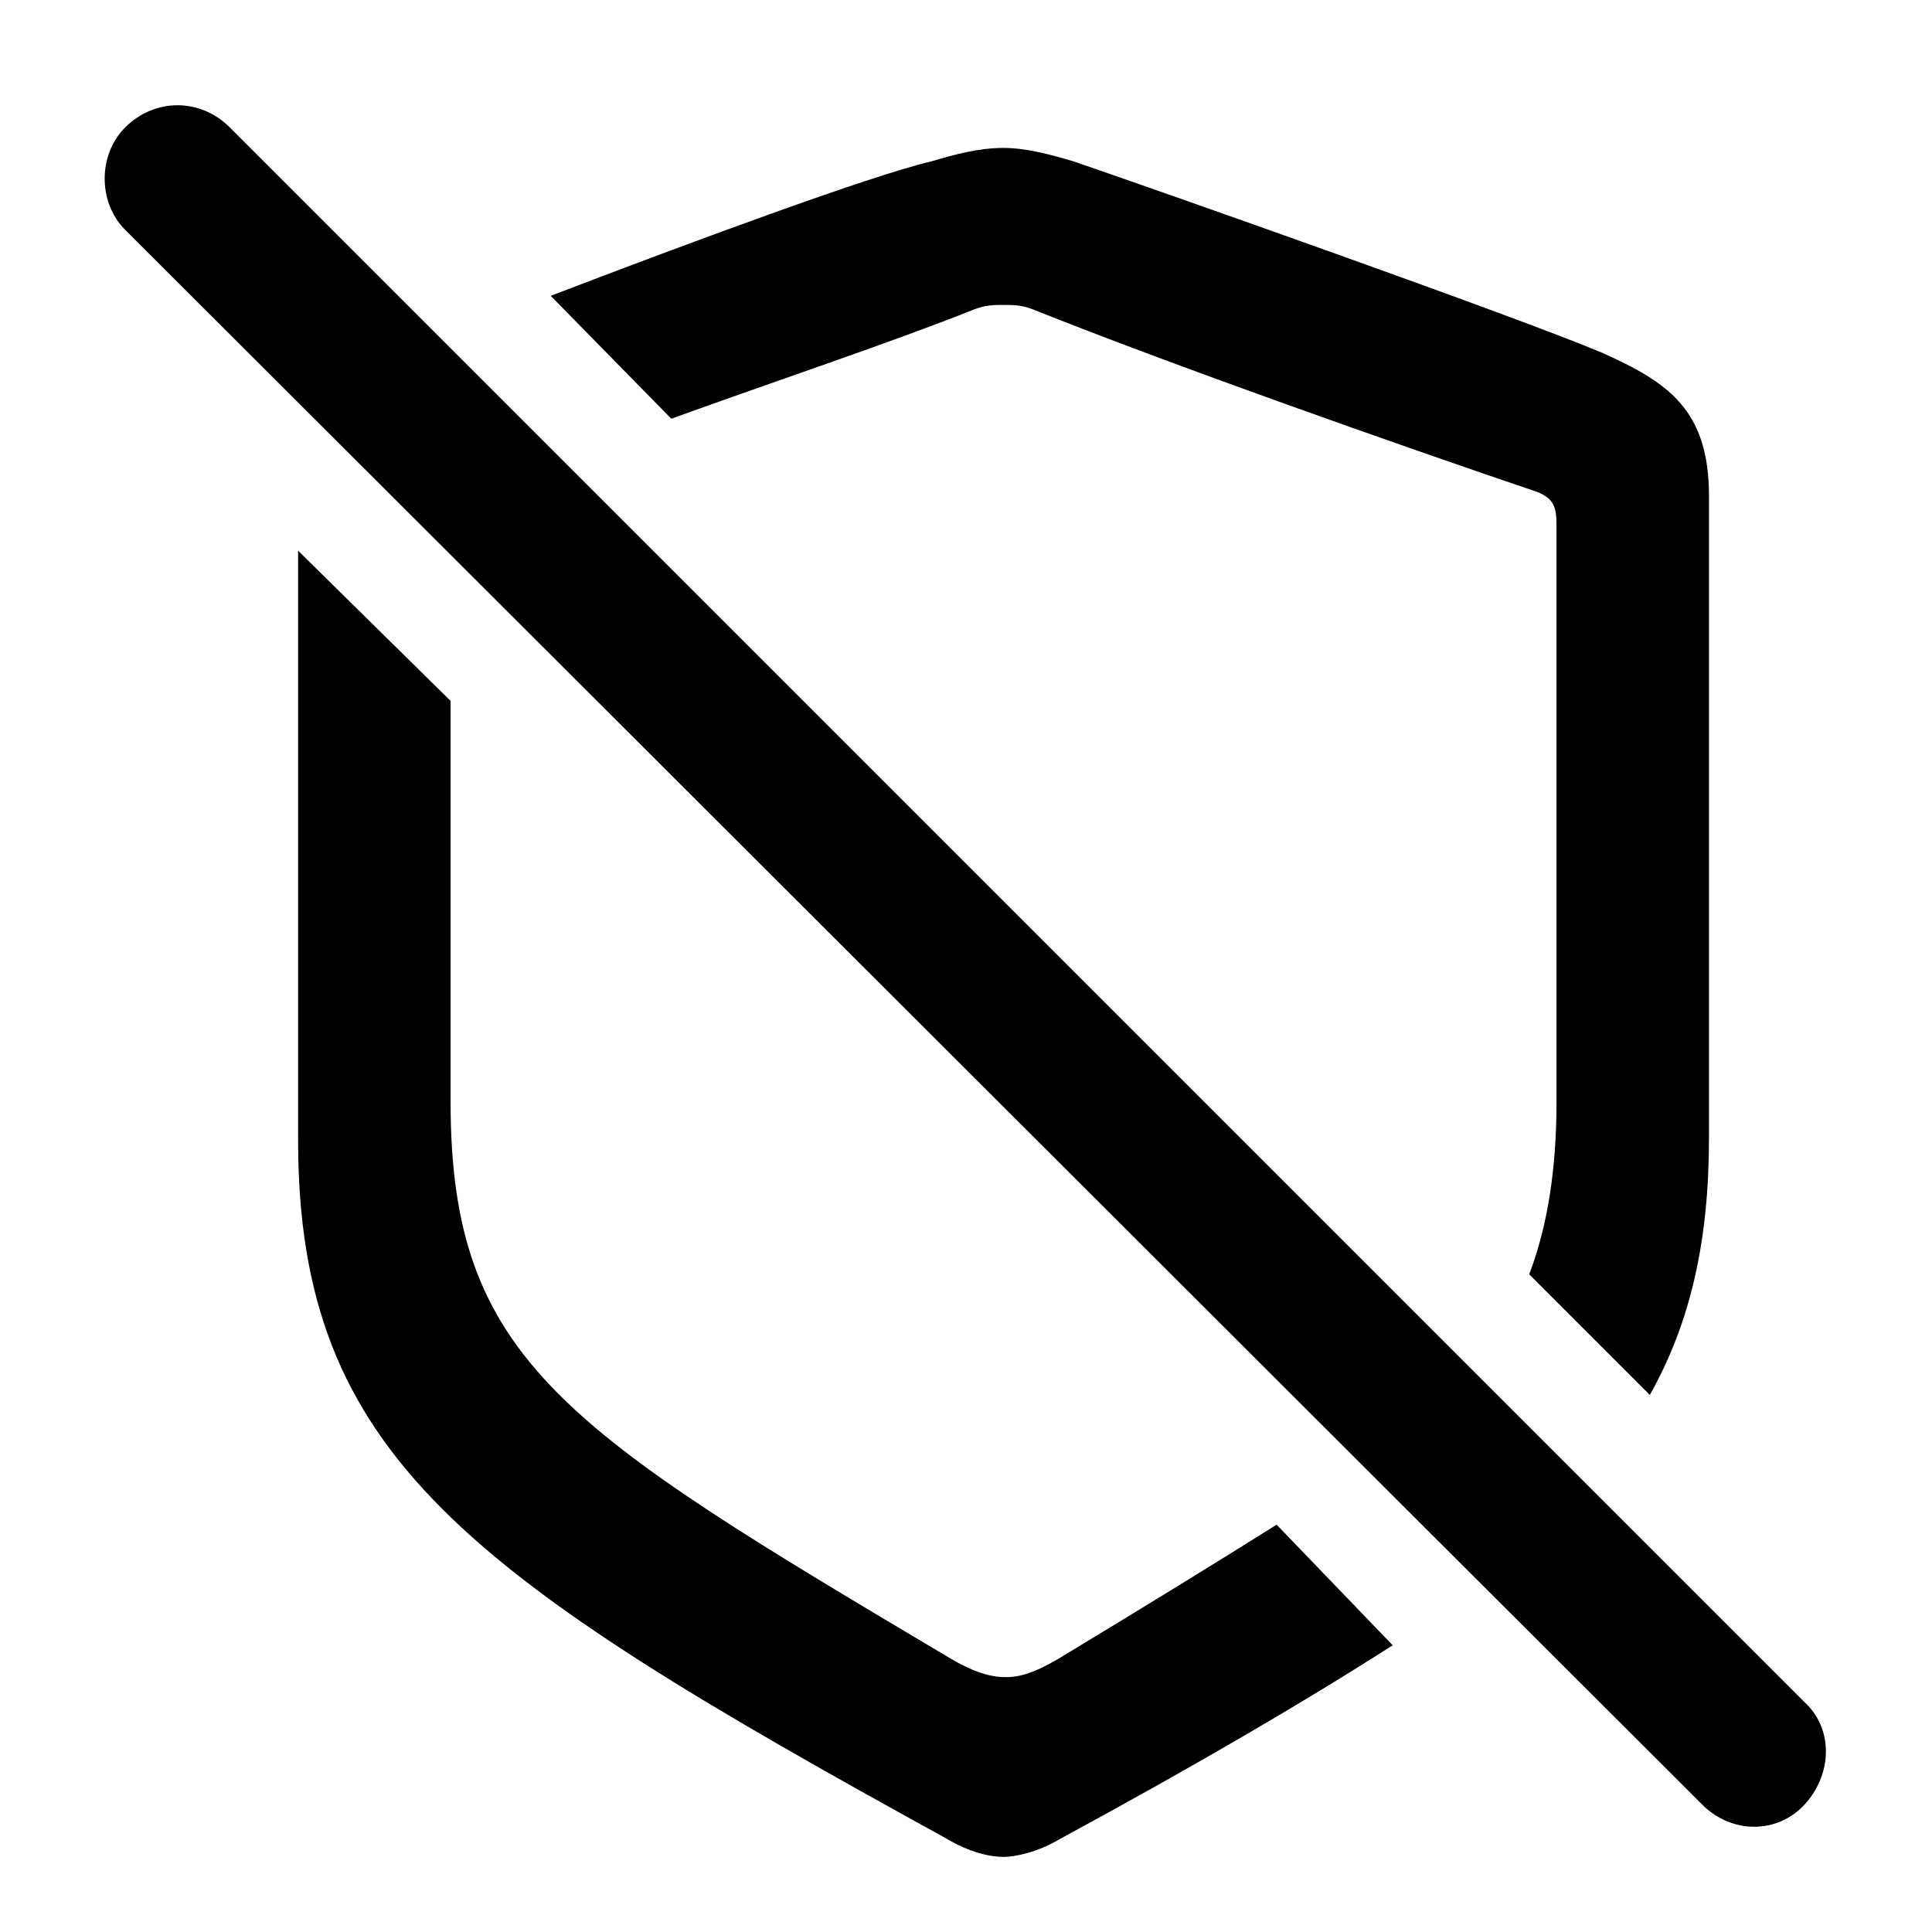 <?xml version="1.0" encoding="utf-8"?>
<!-- Generator: Adobe Illustrator 27.0.0, SVG Export Plug-In . SVG Version: 6.00 Build 0)  -->
<svg version="1.1" id="Ebene_1" xmlns="http://www.w3.org/2000/svg" xmlns:xlink="http://www.w3.org/1999/xlink" x="0px" y="0px"
	 viewBox="0 0 84.9 84.9" style="enable-background:new 0 0 84.9 86.1;" xml:space="preserve">
<style type="text/css">
	.st0{fill-opacity:0;}
</style>
<g>
	<rect y="0" class="st0" width="84.9" height="86.1"/>
	<g>
		<path d="M29.5,18.4c4.7-1.7,9.8-3.4,13.3-4.8c0.5-0.2,0.9-0.2,1.3-0.2s0.8,0,1.3,0.2c6,2.4,15.9,5.9,22.1,8
			c0.8,0.3,0.9,0.7,0.9,1.5v25.3c0,3-0.4,5.5-1.2,7.6l5.3,5.3c1.8-3.2,2.6-6.8,2.6-11.3V21.8c0-3.8-1.8-5-4.7-6.3
			C66.6,13.9,51,8.4,47.2,7.1c-1-0.3-2.1-0.6-3.1-0.6c-1.1,0-2.2,0.3-3.2,0.6c-2.6,0.6-10.7,3.6-16.7,5.9L29.5,18.4z"/>
		<path d="M56.1,67c-2.7,1.7-5.8,3.6-9.6,5.9c-1.2,0.7-1.8,0.8-2.3,0.8s-1.2-0.1-2.4-0.8C24.8,62.8,19.8,59.8,19.8,48.4V30.8
			l-6.7-6.6v25.9c0,13.9,7.4,19.1,28.5,30.7c1,0.6,1.9,0.8,2.5,0.8c0.5,0,1.5-0.2,2.5-0.8c5.9-3.2,10.7-6,14.6-8.5L56.1,67z"/>
	</g>
	<path d="M74.8,79.3c1.3,1.3,3.3,1.3,4.5,0c1.2-1.3,1.3-3.3,0-4.5L10.1,5.6c-1.3-1.3-3.3-1.3-4.6,0c-1.2,1.2-1.2,3.3,0,4.5
		L74.8,79.3z"/>
</g>
</svg>

